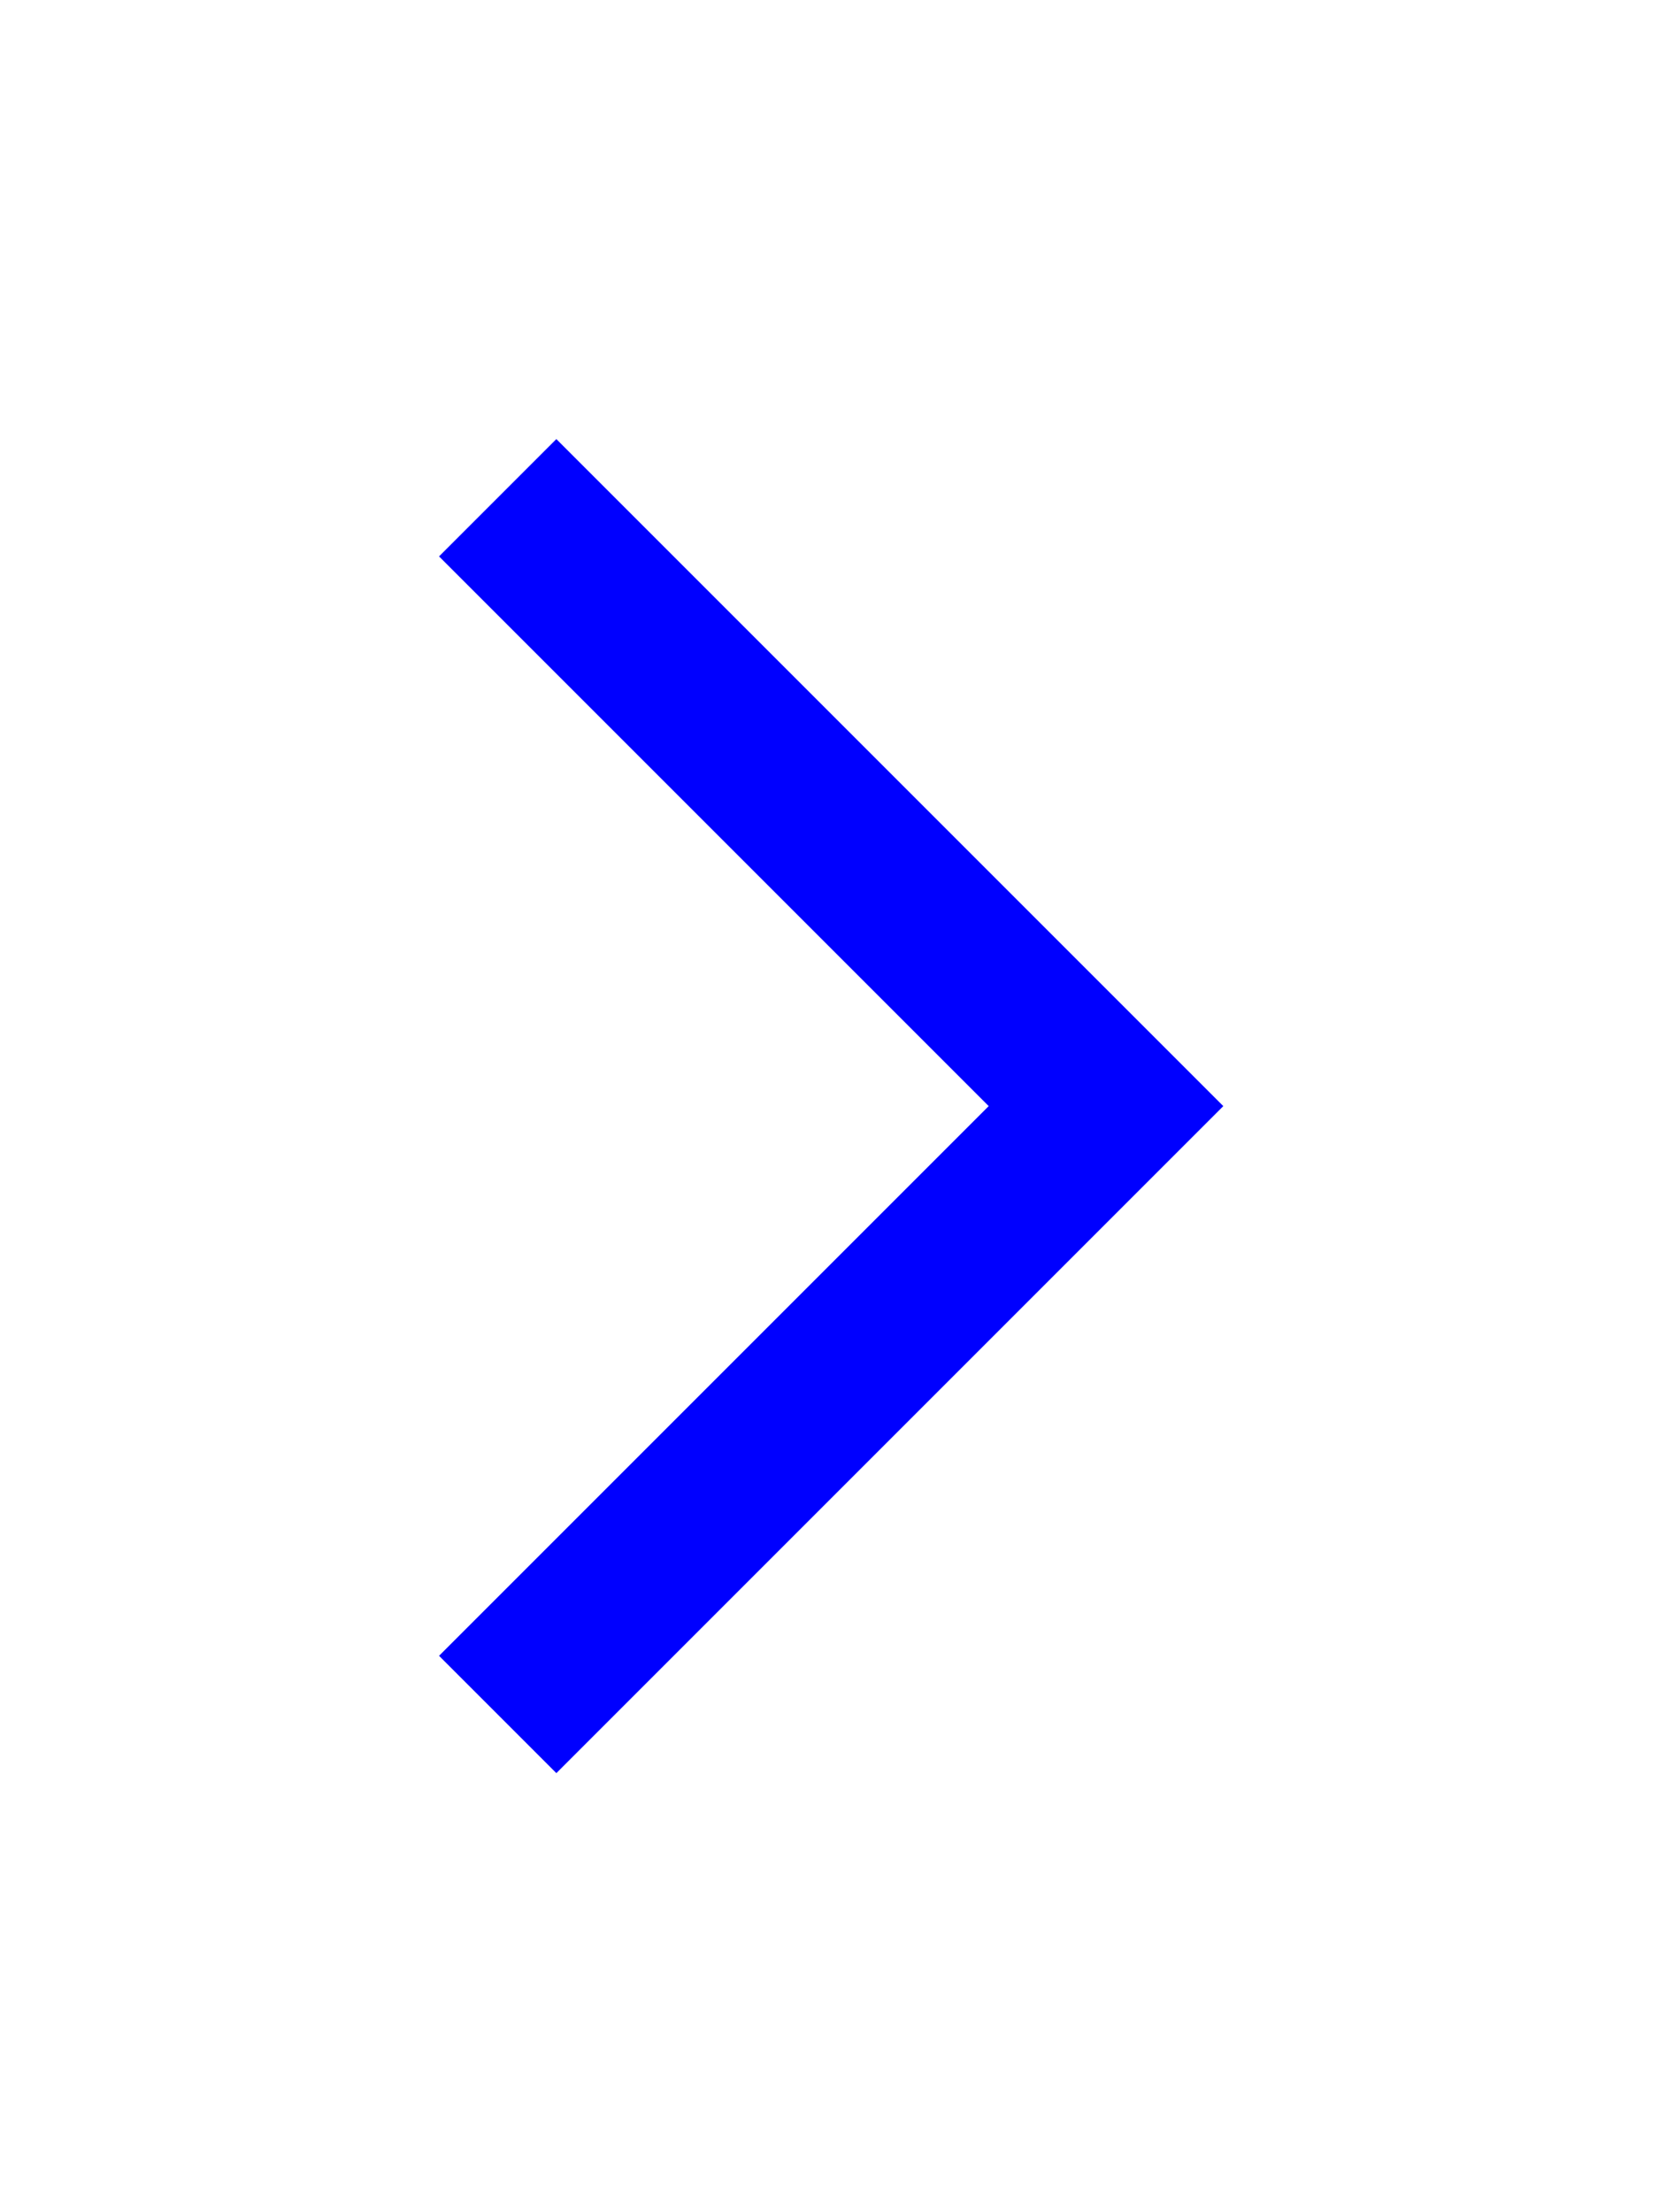 <svg width="30" height="40" viewBox="0 0 30 40" fill="none" xmlns="http://www.w3.org/2000/svg">
<g filter="url(#filter0_d_735:870)">
<path d="M9 4L20 15L9 26" stroke="#0000FF" stroke-width="3"/>
</g>
<defs>
<filter id="filter0_d_735:870" x="0.939" y="0.939" width="28.182" height="38.121" filterUnits="userSpaceOnUse" color-interpolation-filters="sRGB">
<feFlood flood-opacity="0" result="BackgroundImageFix"/>
<feColorMatrix in="SourceAlpha" type="matrix" values="0 0 0 0 0 0 0 0 0 0 0 0 0 0 0 0 0 0 127 0" result="hardAlpha"/>
<feOffset dy="5"/>
<feGaussianBlur stdDeviation="3.5"/>
<feComposite in2="hardAlpha" operator="out"/>
<feColorMatrix type="matrix" values="0 0 0 0 0 0 0 0 0 0 0 0 0 0 0 0 0 0 0.15 0"/>
<feBlend mode="normal" in2="BackgroundImageFix" result="effect1_dropShadow_735:870"/>
<feBlend mode="normal" in="SourceGraphic" in2="effect1_dropShadow_735:870" result="shape"/>
</filter>
</defs>
</svg>
